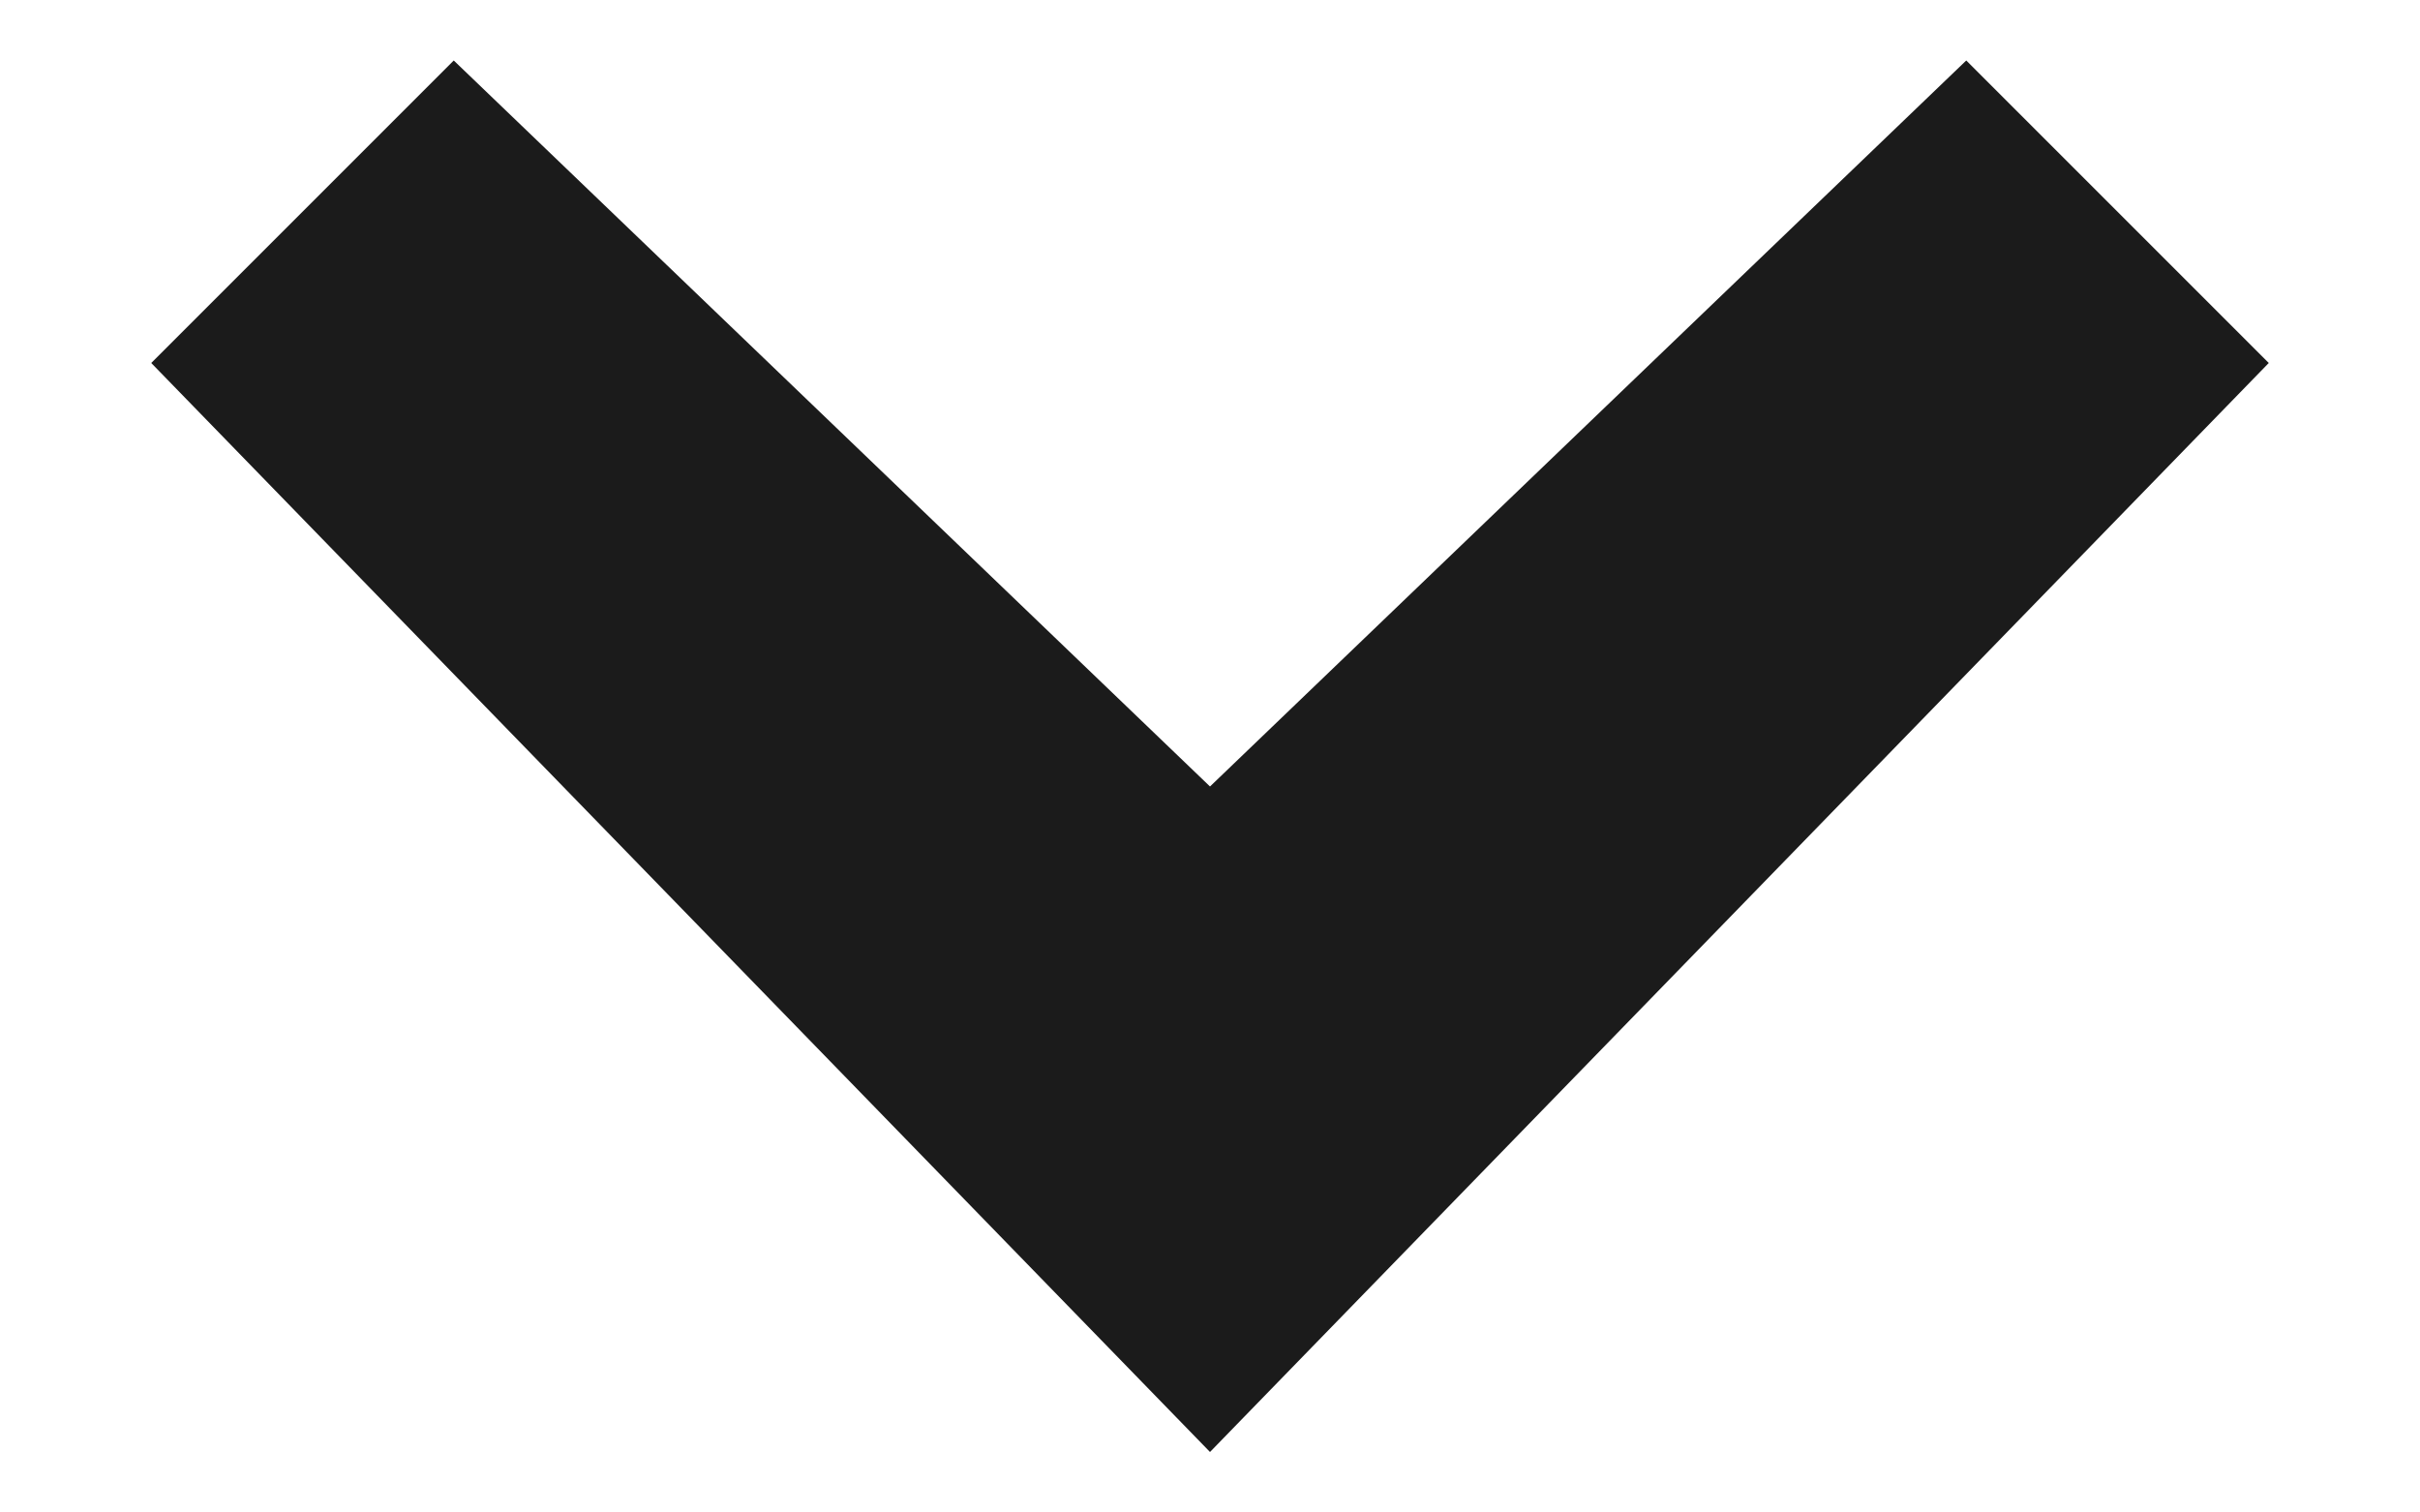 <?xml version="1.0" encoding="utf-8"?><svg version="1.1" id="Livello_1" xmlns="http://www.w3.org/2000/svg" xmlns:xlink="http://www.w3.org/1999/xlink" x="0px" y="0px" viewBox="0 0 8 5" style="enable-background:new 0 0 8 5;" xml:space="preserve"><style type="text/css">.st0{fill:#1B1B1B;}</style><title>ArrowDownUpSize1</title><desc>Created with Sketch.</desc><g id="arrow-down_x2F_up"><polygon class="st0" points="4,4.8 0.5,1.2 1.5,0.2 4,2.6 6.5,0.2 7.5,1.2 "/></g></svg>